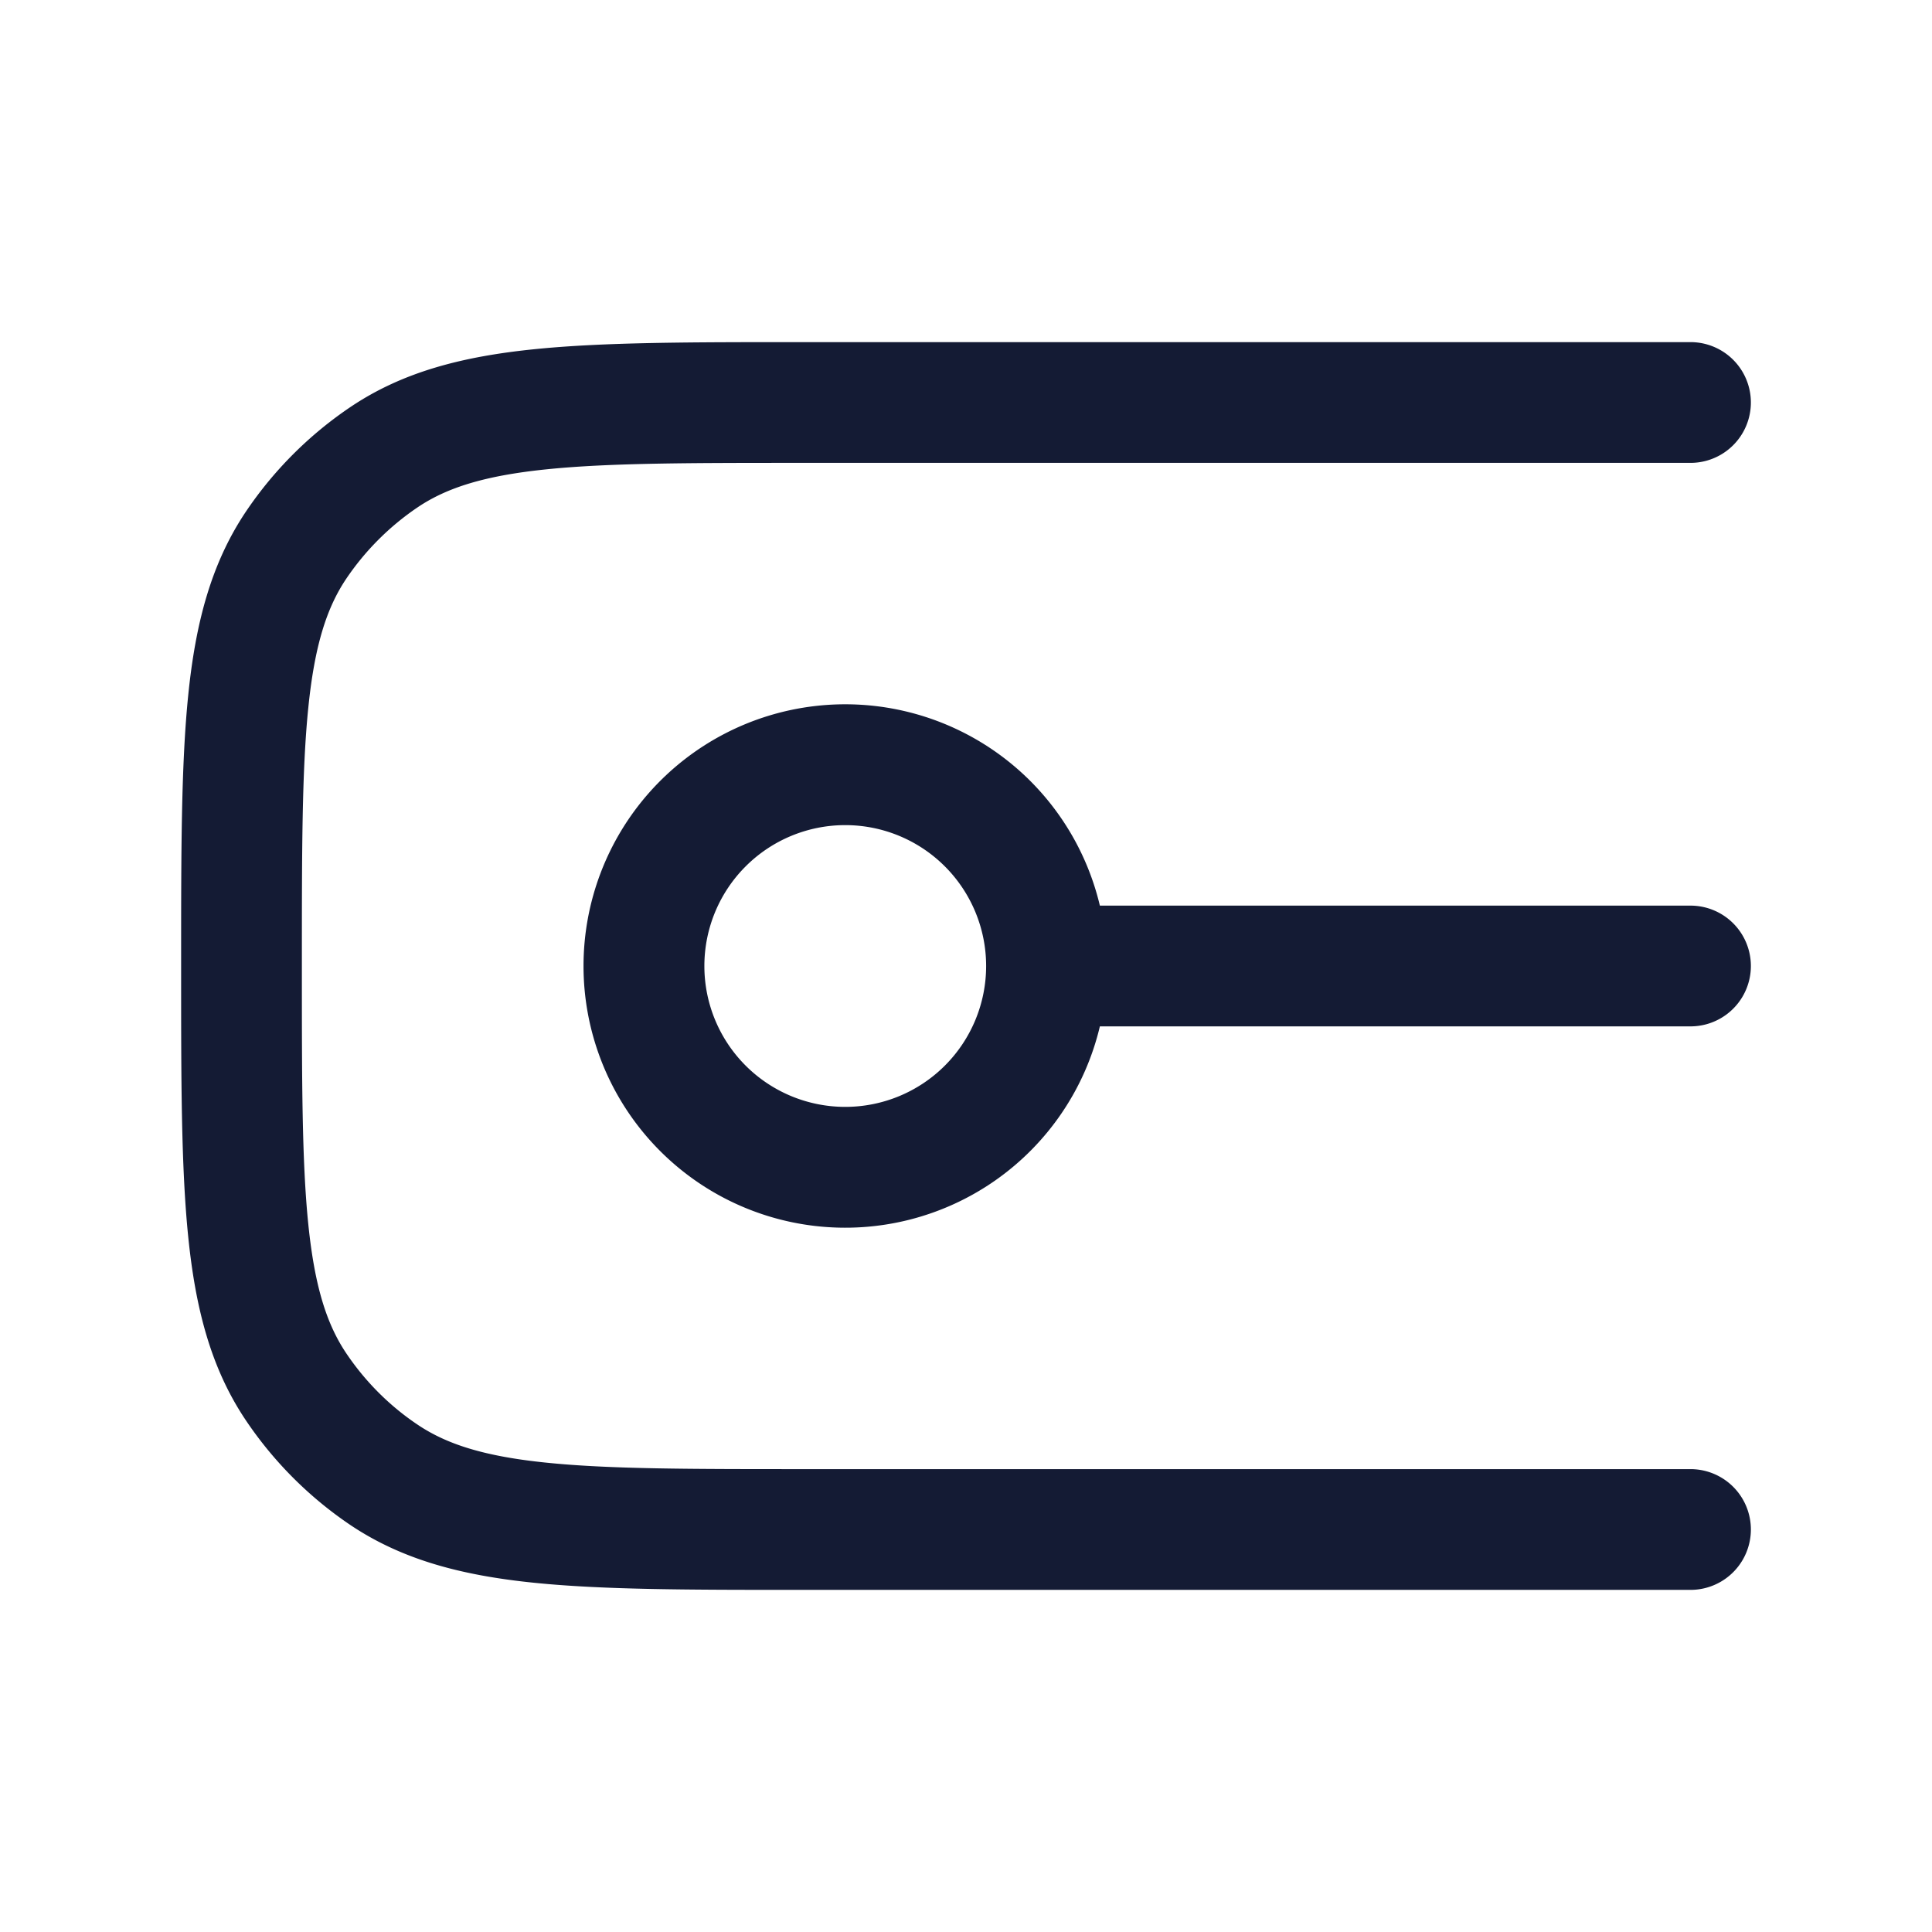 <svg xmlns="http://www.w3.org/2000/svg" width="24" height="24" fill="none"><path fill="#141B34" fill-rule="evenodd" d="M9.958 4.25H21a.75.75 0 0 1 0 1.5H10c-1.42 0-2.429 0-3.21.08-.77.079-1.235.227-1.596.468a3.3 3.3 0 0 0-.896.896c-.241.361-.39.827-.468 1.596-.08.781-.08 1.79-.08 3.21s0 2.429.08 3.21c.079.77.227 1.235.468 1.596.237.354.542.66.896.896.361.241.827.39 1.596.468.781.08 1.79.08 3.21.08h11a.75.75 0 0 1 0 1.5H9.958c-1.369 0-2.454 0-3.32-.088-.888-.09-1.629-.28-2.277-.712a4.8 4.8 0 0 1-1.31-1.311c-.434-.648-.623-1.39-.713-2.277-.088-.866-.088-1.951-.088-3.32v-.084c0-1.369 0-2.454.088-3.32.09-.888.28-1.629.713-2.277a4.8 4.8 0 0 1 1.31-1.31c.648-.434 1.39-.623 2.277-.713.866-.088 1.951-.088 3.32-.088m.542 6a1.75 1.75 0 1 0 0 3.5 1.75 1.75 0 0 0 0-3.5m3.163 1a3.251 3.251 0 1 0 0 1.5H21a.75.75 0 0 0 0-1.5z" clip-rule="evenodd"/></svg>